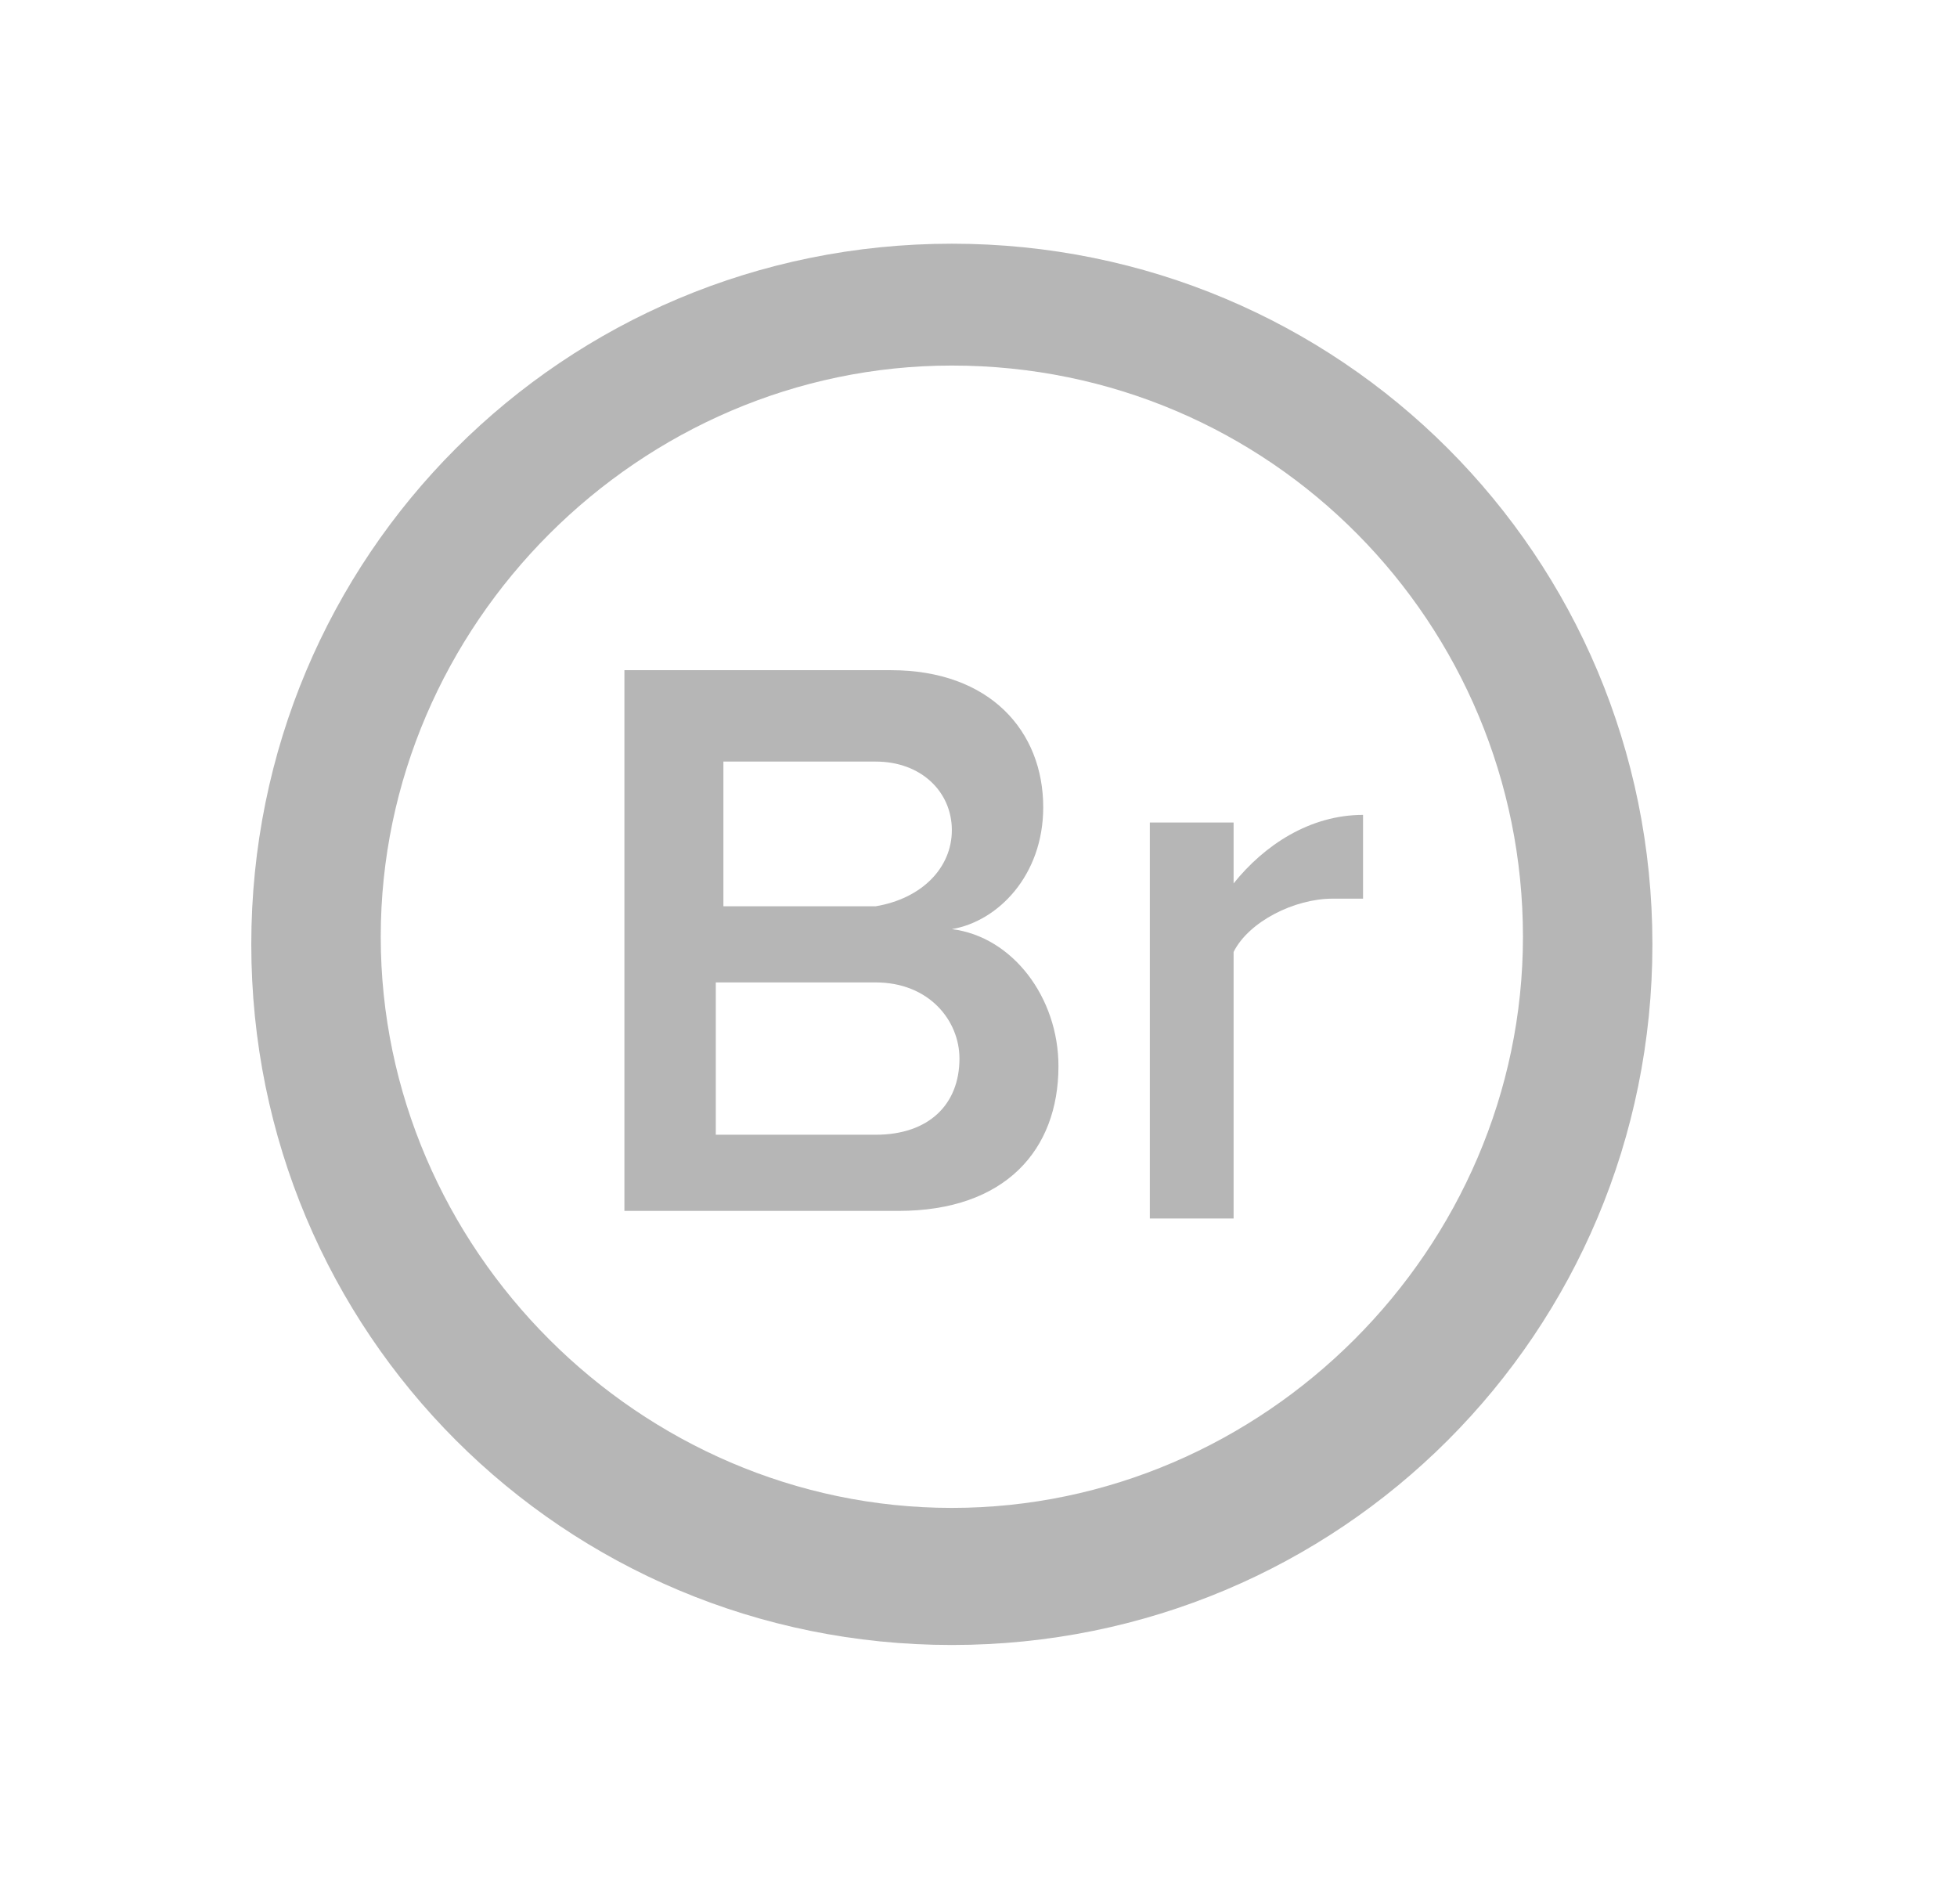 <?xml version="1.0" encoding="utf-8"?>
<!-- Generator: Adobe Illustrator 19.0.0, SVG Export Plug-In . SVG Version: 6.00 Build 0)  -->
<svg version="1.1" id="Layer_1" xmlns="http://www.w3.org/2000/svg" xmlns:xlink="http://www.w3.org/1999/xlink" x="0px" y="0px"
	 viewBox="-54 18.3 25.7 25" style="enable-background:new -54 18.3 25.7 25;" xml:space="preserve">
<style type="text/css">
	.st0{fill:#b6b6b6;}
</style>
<path id="XMLID_3160_" class="st0" d="M-41.5,39.9c-5.1,0-9.2-4.1-9.2-9.2s4.1-9.2,9.2-9.2s9.2,4.1,9.2,9.2S-36.4,39.9-41.5,39.9z
	 M-41.5,23.1c-4.1,0-7.5,3.4-7.5,7.5s3.4,7.5,7.5,7.5s7.5-3.4,7.5-7.5S-37.3,23.1-41.5,23.1z"/>
<g id="XMLID_3151_">
	<g>
		<path id="XMLID_46_" class="st0" d="M-45.8,34.3v-7.2h3.5c1.3,0,2,0.8,2,1.8c0,0.9-0.6,1.5-1.2,1.6c0.8,0.1,1.4,0.9,1.4,1.8
			c0,1.1-0.7,1.9-2.1,1.9H-45.8z M-41.5,29.2c0-0.5-0.4-0.9-1-0.9h-2v1.9h2C-41.9,30.1-41.5,29.7-41.5,29.2z M-41.4,32.2
			c0-0.5-0.4-1-1.1-1h-2.1v2h2.1C-41.8,33.2-41.4,32.8-41.4,32.2z"/>
		<path id="XMLID_44_" class="st0" d="M-38.9,34.3v-5.2h1.1v0.8c0.4-0.5,1-0.9,1.7-0.9v1.1c-0.1,0-0.2,0-0.4,0
			c-0.5,0-1.1,0.3-1.3,0.7v3.5H-38.9z"/>
	</g>
</g>
</svg>
